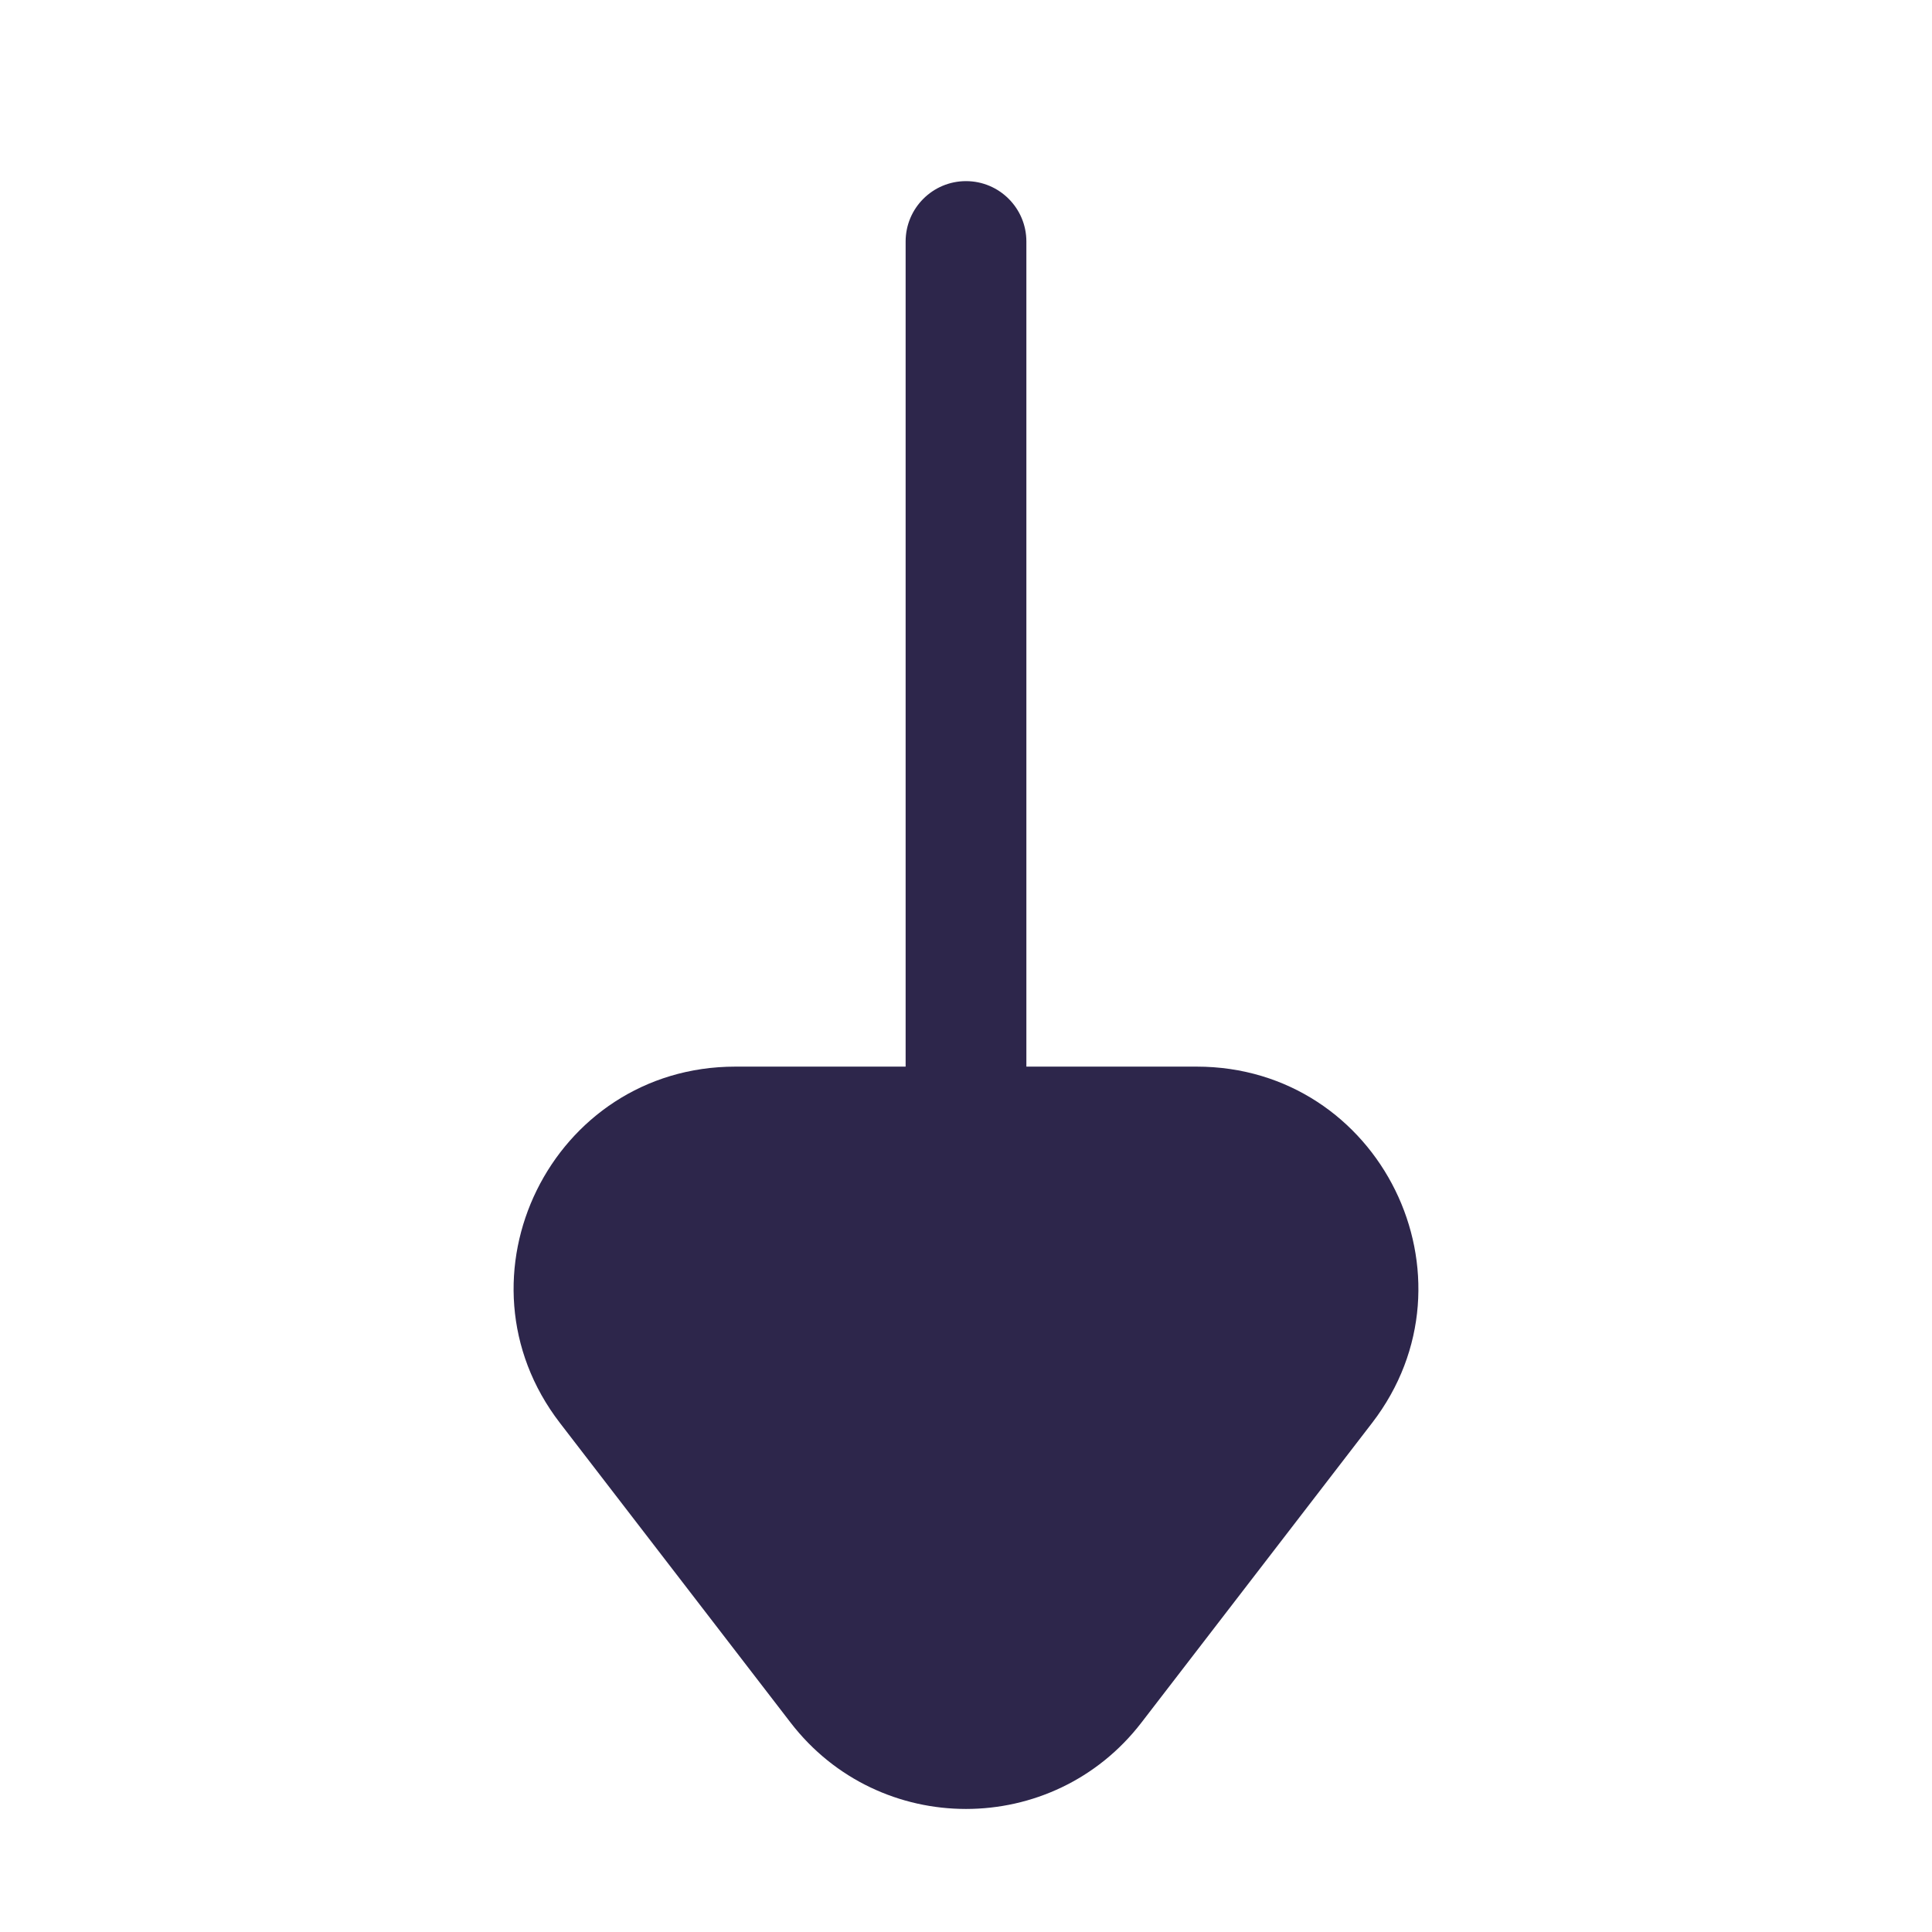 <svg xmlns="http://www.w3.org/2000/svg" width="24" height="24" viewBox="0 0 24 24">
  <defs/>
  <path fill="#2D264B" d="M12,2.25 C12.414,2.25 12.75,2.586 12.75,3 L12.75,13.25 L14.865,13.25 C17.147,13.25 18.436,15.869 17.044,17.677 L14.179,21.399 C13.078,22.829 10.922,22.829 9.821,21.399 L6.956,17.677 C5.564,15.869 6.853,13.25 9.135,13.25 L11.25,13.25 L11.25,3 C11.25,2.586 11.586,2.25 12,2.25 Z"/>
</svg>

